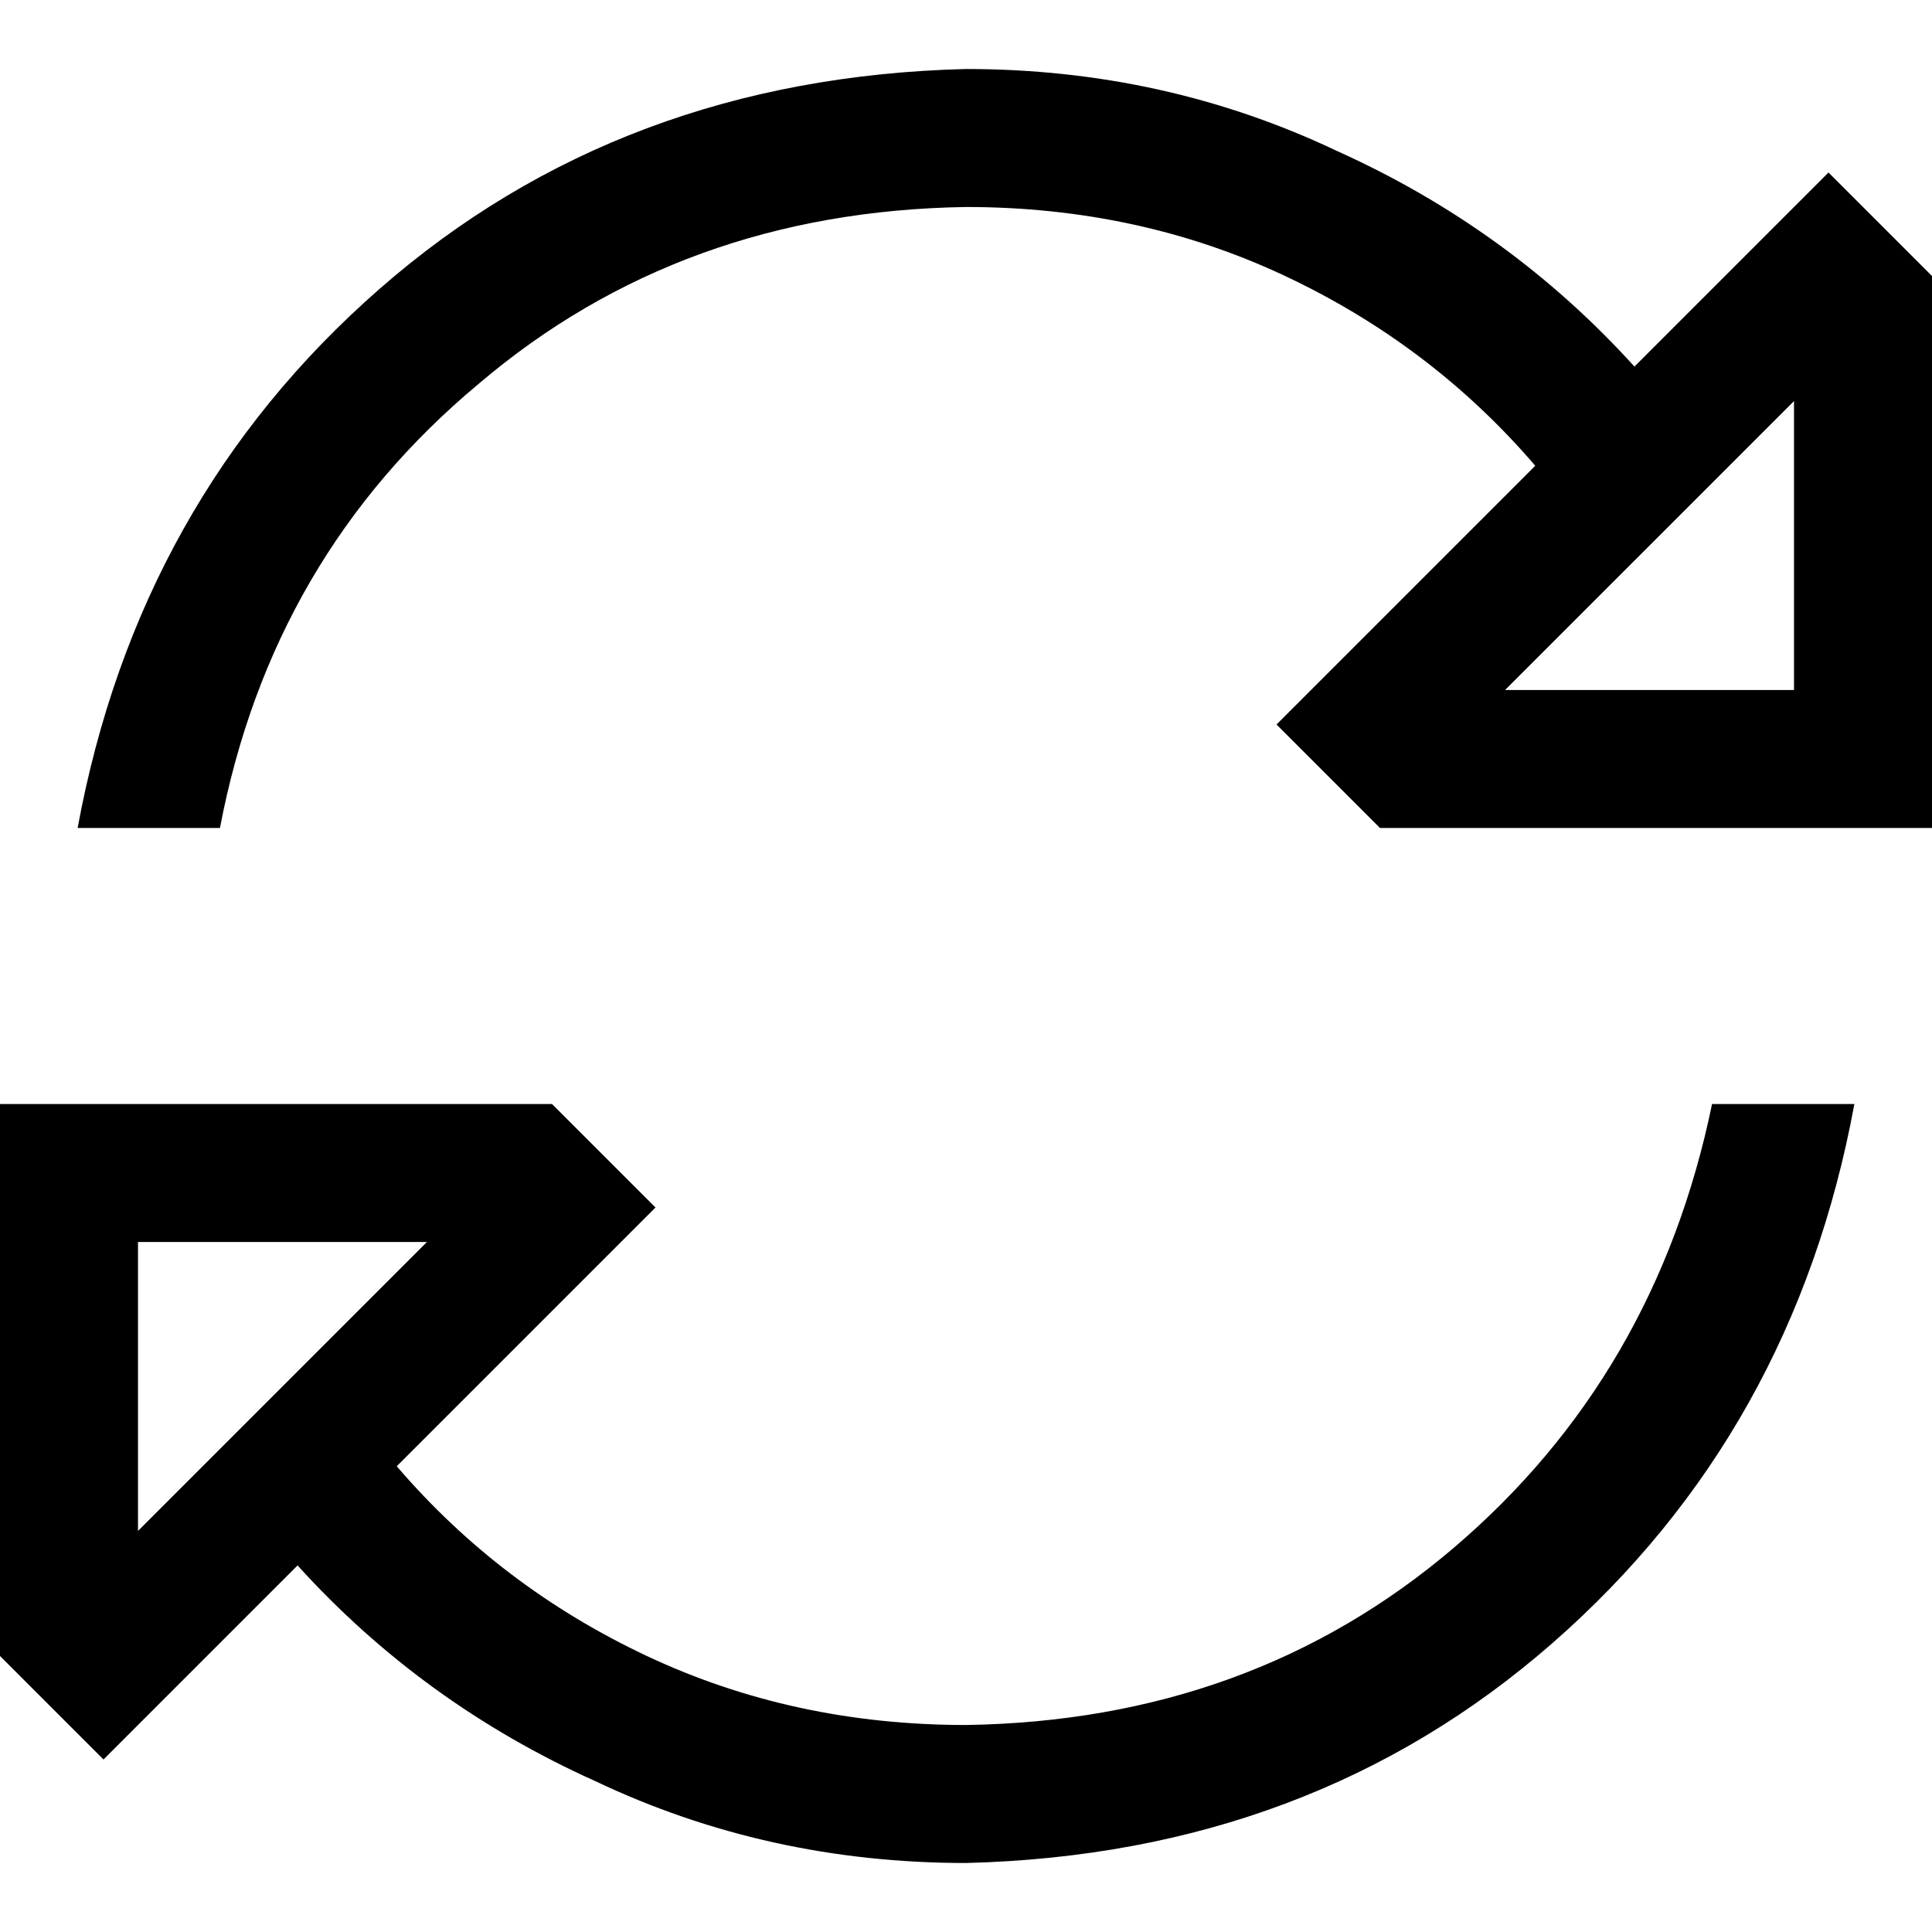 <svg xmlns="http://www.w3.org/2000/svg" viewBox="0 0 512 512">
  <path d="M 453.714 292.571 Q 438.857 364.571 385.143 410.286 L 385.143 410.286 L 385.143 410.286 Q 331.429 456 256 457.143 Q 210.286 457.143 171.429 438.857 Q 132.571 420.571 105.143 388.571 L 147.429 346.286 L 147.429 346.286 L 173.714 320 L 173.714 320 L 147.429 293.714 L 147.429 293.714 L 146.286 292.571 L 146.286 292.571 L 36.571 292.571 L 0 292.571 L 0 329.143 L 0 329.143 L 0 438.857 L 0 438.857 L 1.143 440 L 1.143 440 L 27.429 466.286 L 27.429 466.286 L 53.714 440 L 53.714 440 L 78.857 414.857 L 78.857 414.857 Q 112 451.429 157.714 472 Q 203.429 493.714 256 493.714 Q 347.429 491.429 411.429 435.429 Q 475.429 379.429 491.429 292.571 L 453.714 292.571 L 453.714 292.571 Z M 433.143 97.143 Q 400 60.571 354.286 40 L 354.286 40 L 354.286 40 Q 308.571 18.286 256 18.286 Q 164.571 20.571 100.571 76.571 Q 36.571 132.571 20.571 219.429 L 58.286 219.429 L 58.286 219.429 Q 72 147.429 126.857 101.714 Q 180.571 56 256 54.857 Q 301.714 54.857 340.571 73.143 Q 379.429 91.429 406.857 123.429 L 364.571 165.714 L 364.571 165.714 L 338.286 192 L 338.286 192 L 364.571 218.286 L 364.571 218.286 L 365.714 219.429 L 365.714 219.429 L 475.429 219.429 L 512 219.429 L 512 182.857 L 512 182.857 L 512 73.143 L 512 73.143 L 510.857 72 L 510.857 72 L 484.571 45.714 L 484.571 45.714 L 458.286 72 L 458.286 72 L 433.143 97.143 L 433.143 97.143 Z M 113.143 329.143 L 36.571 405.714 L 113.143 329.143 L 36.571 405.714 L 36.571 329.143 L 36.571 329.143 L 113.143 329.143 L 113.143 329.143 Z M 475.429 182.857 L 398.857 182.857 L 475.429 182.857 L 398.857 182.857 L 475.429 106.286 L 475.429 106.286 L 475.429 182.857 L 475.429 182.857 Z" />
</svg>